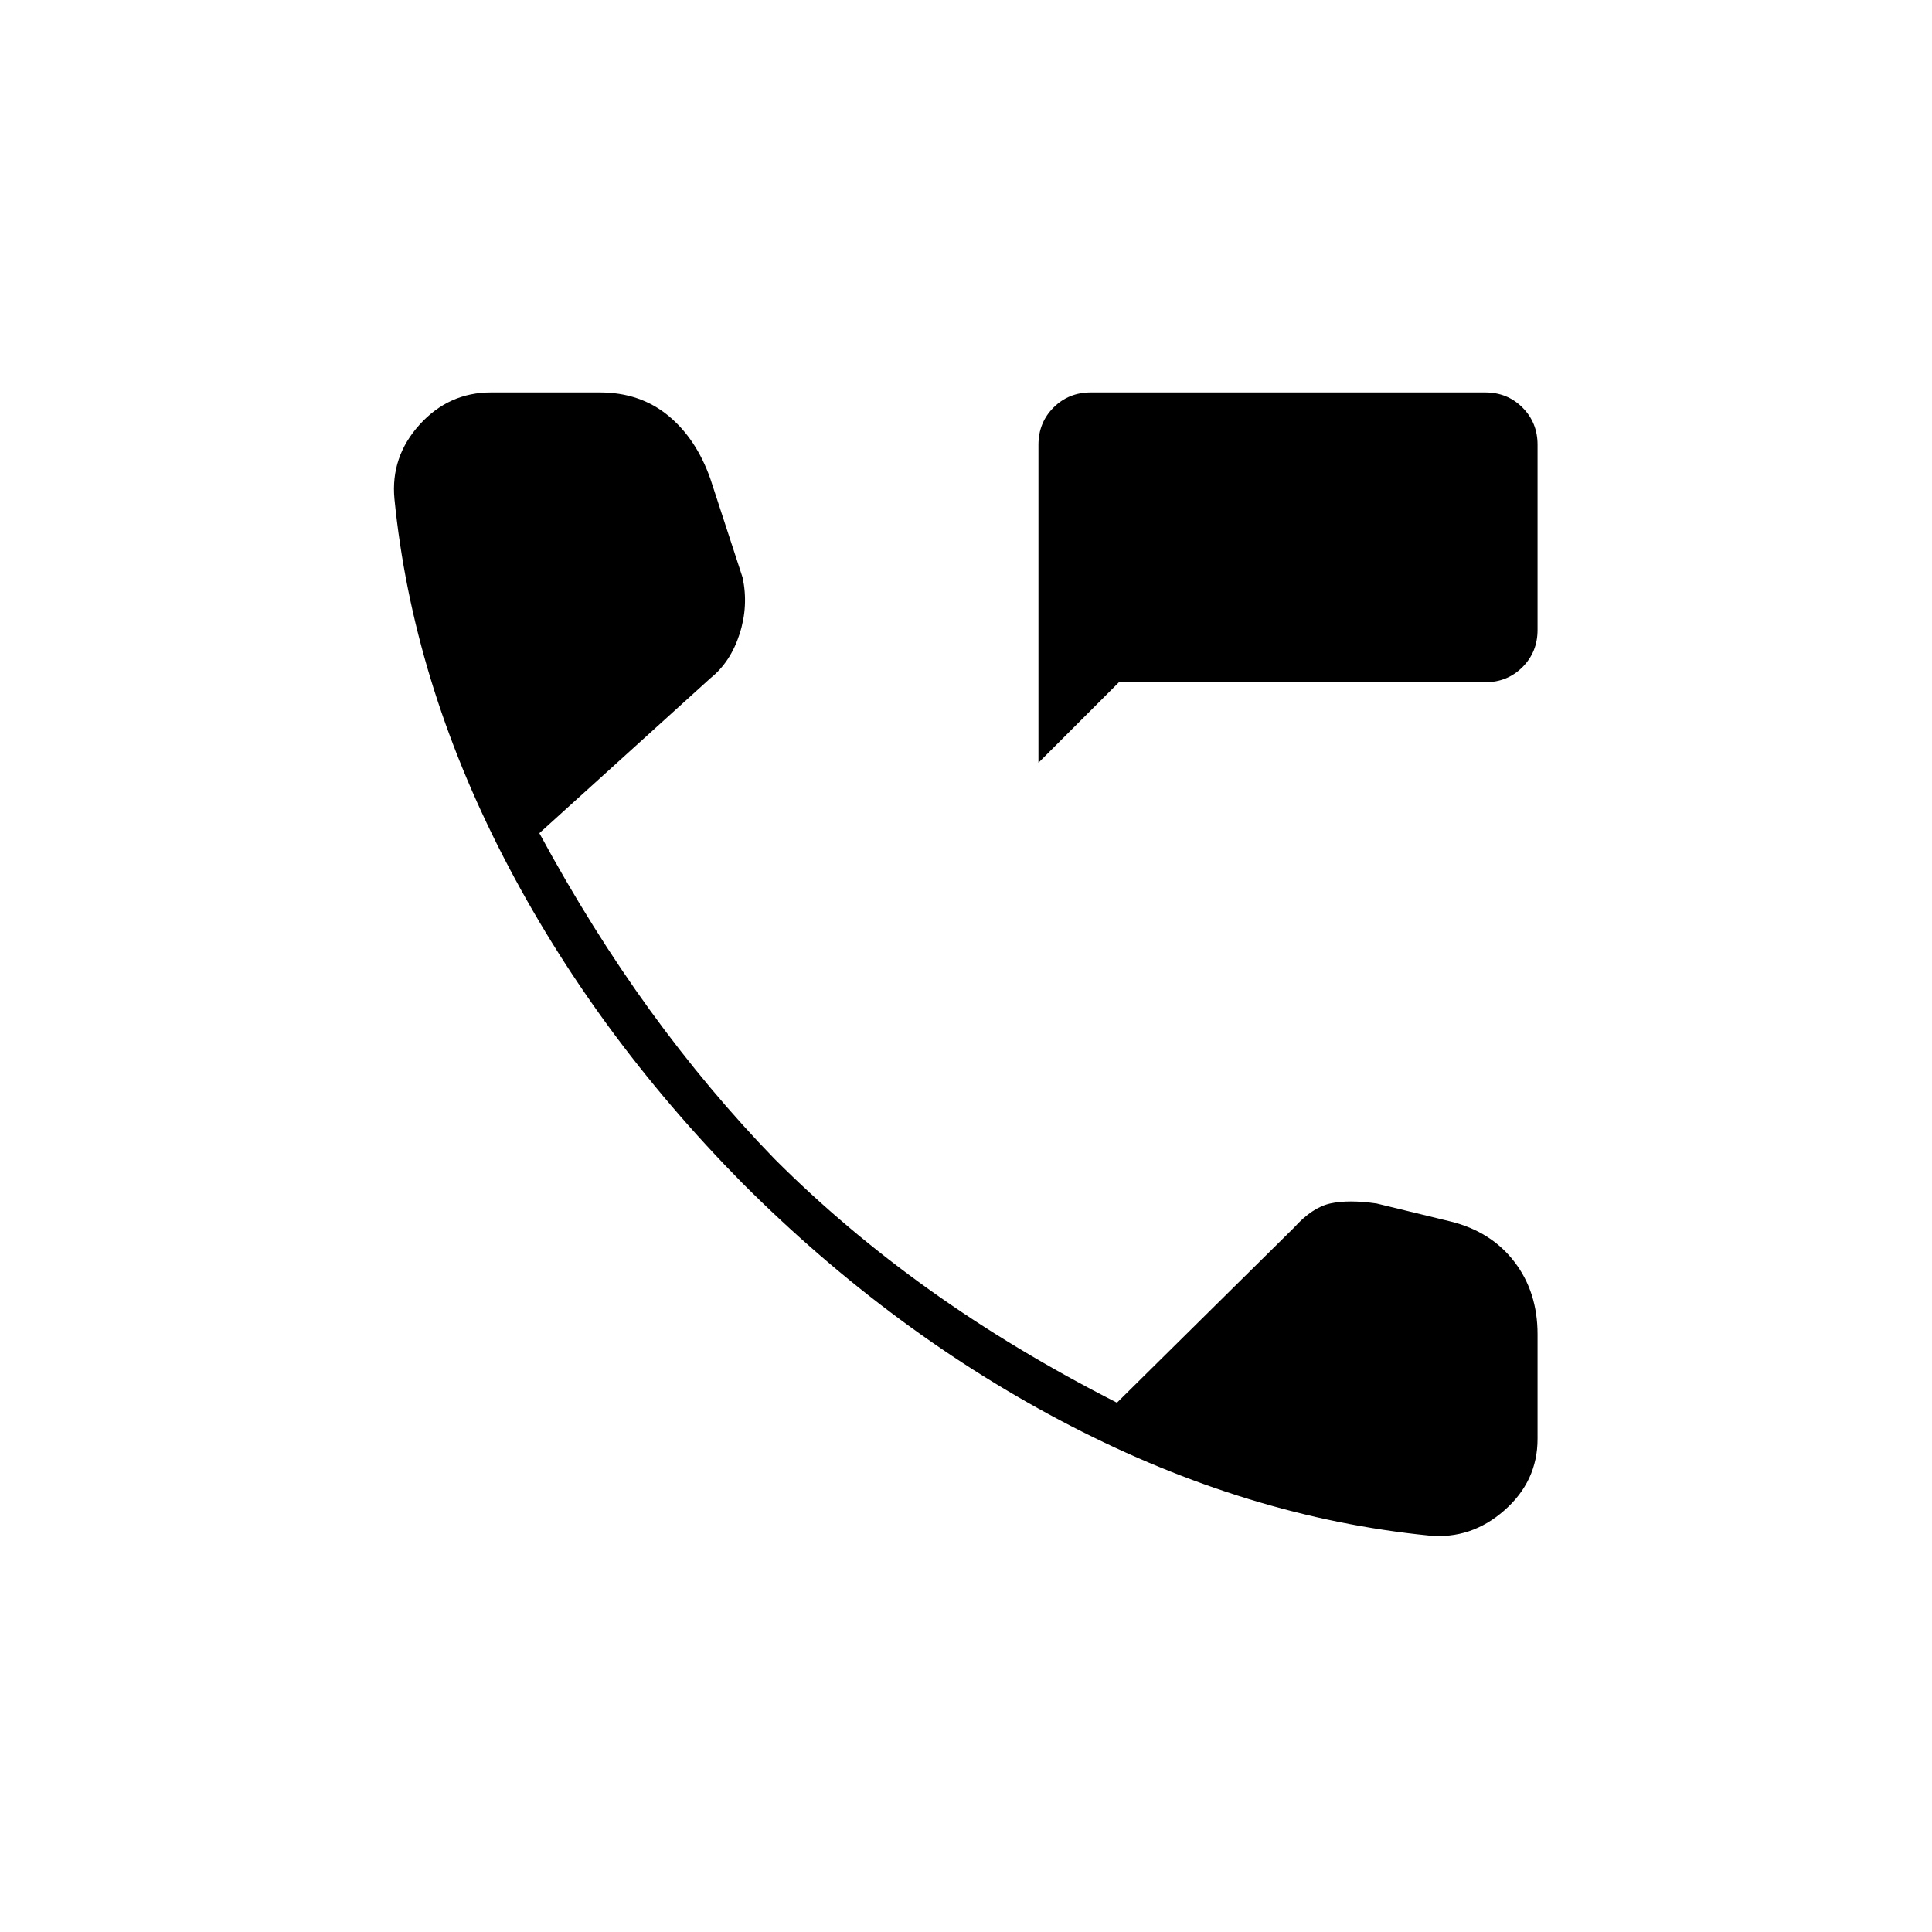 <svg xmlns="http://www.w3.org/2000/svg" height="20" viewBox="0 -960 960 960" width="20"><path d="M516-581v-158q0-11 7.5-18.5T542-765h196q11 0 18.5 7.5T764-739v92q0 11-7.5 18.5T738-621H556l-40 40Zm194 384q-90-9-178-54.5T369-372q-74-75-119-162.5T196-712q-2-21 12.5-37t35.5-16h54q20 0 34 11.5t21 31.5l16 49q3 14-1.5 28T353-623l-85 77q26 48 55 88t62 74q35 35 77 65t93 56l88-87q9-10 18-12t23 0l37 9q20 5 31.5 20t11.5 36v52q0 21-16.5 35.5T710-197Z"/></svg>